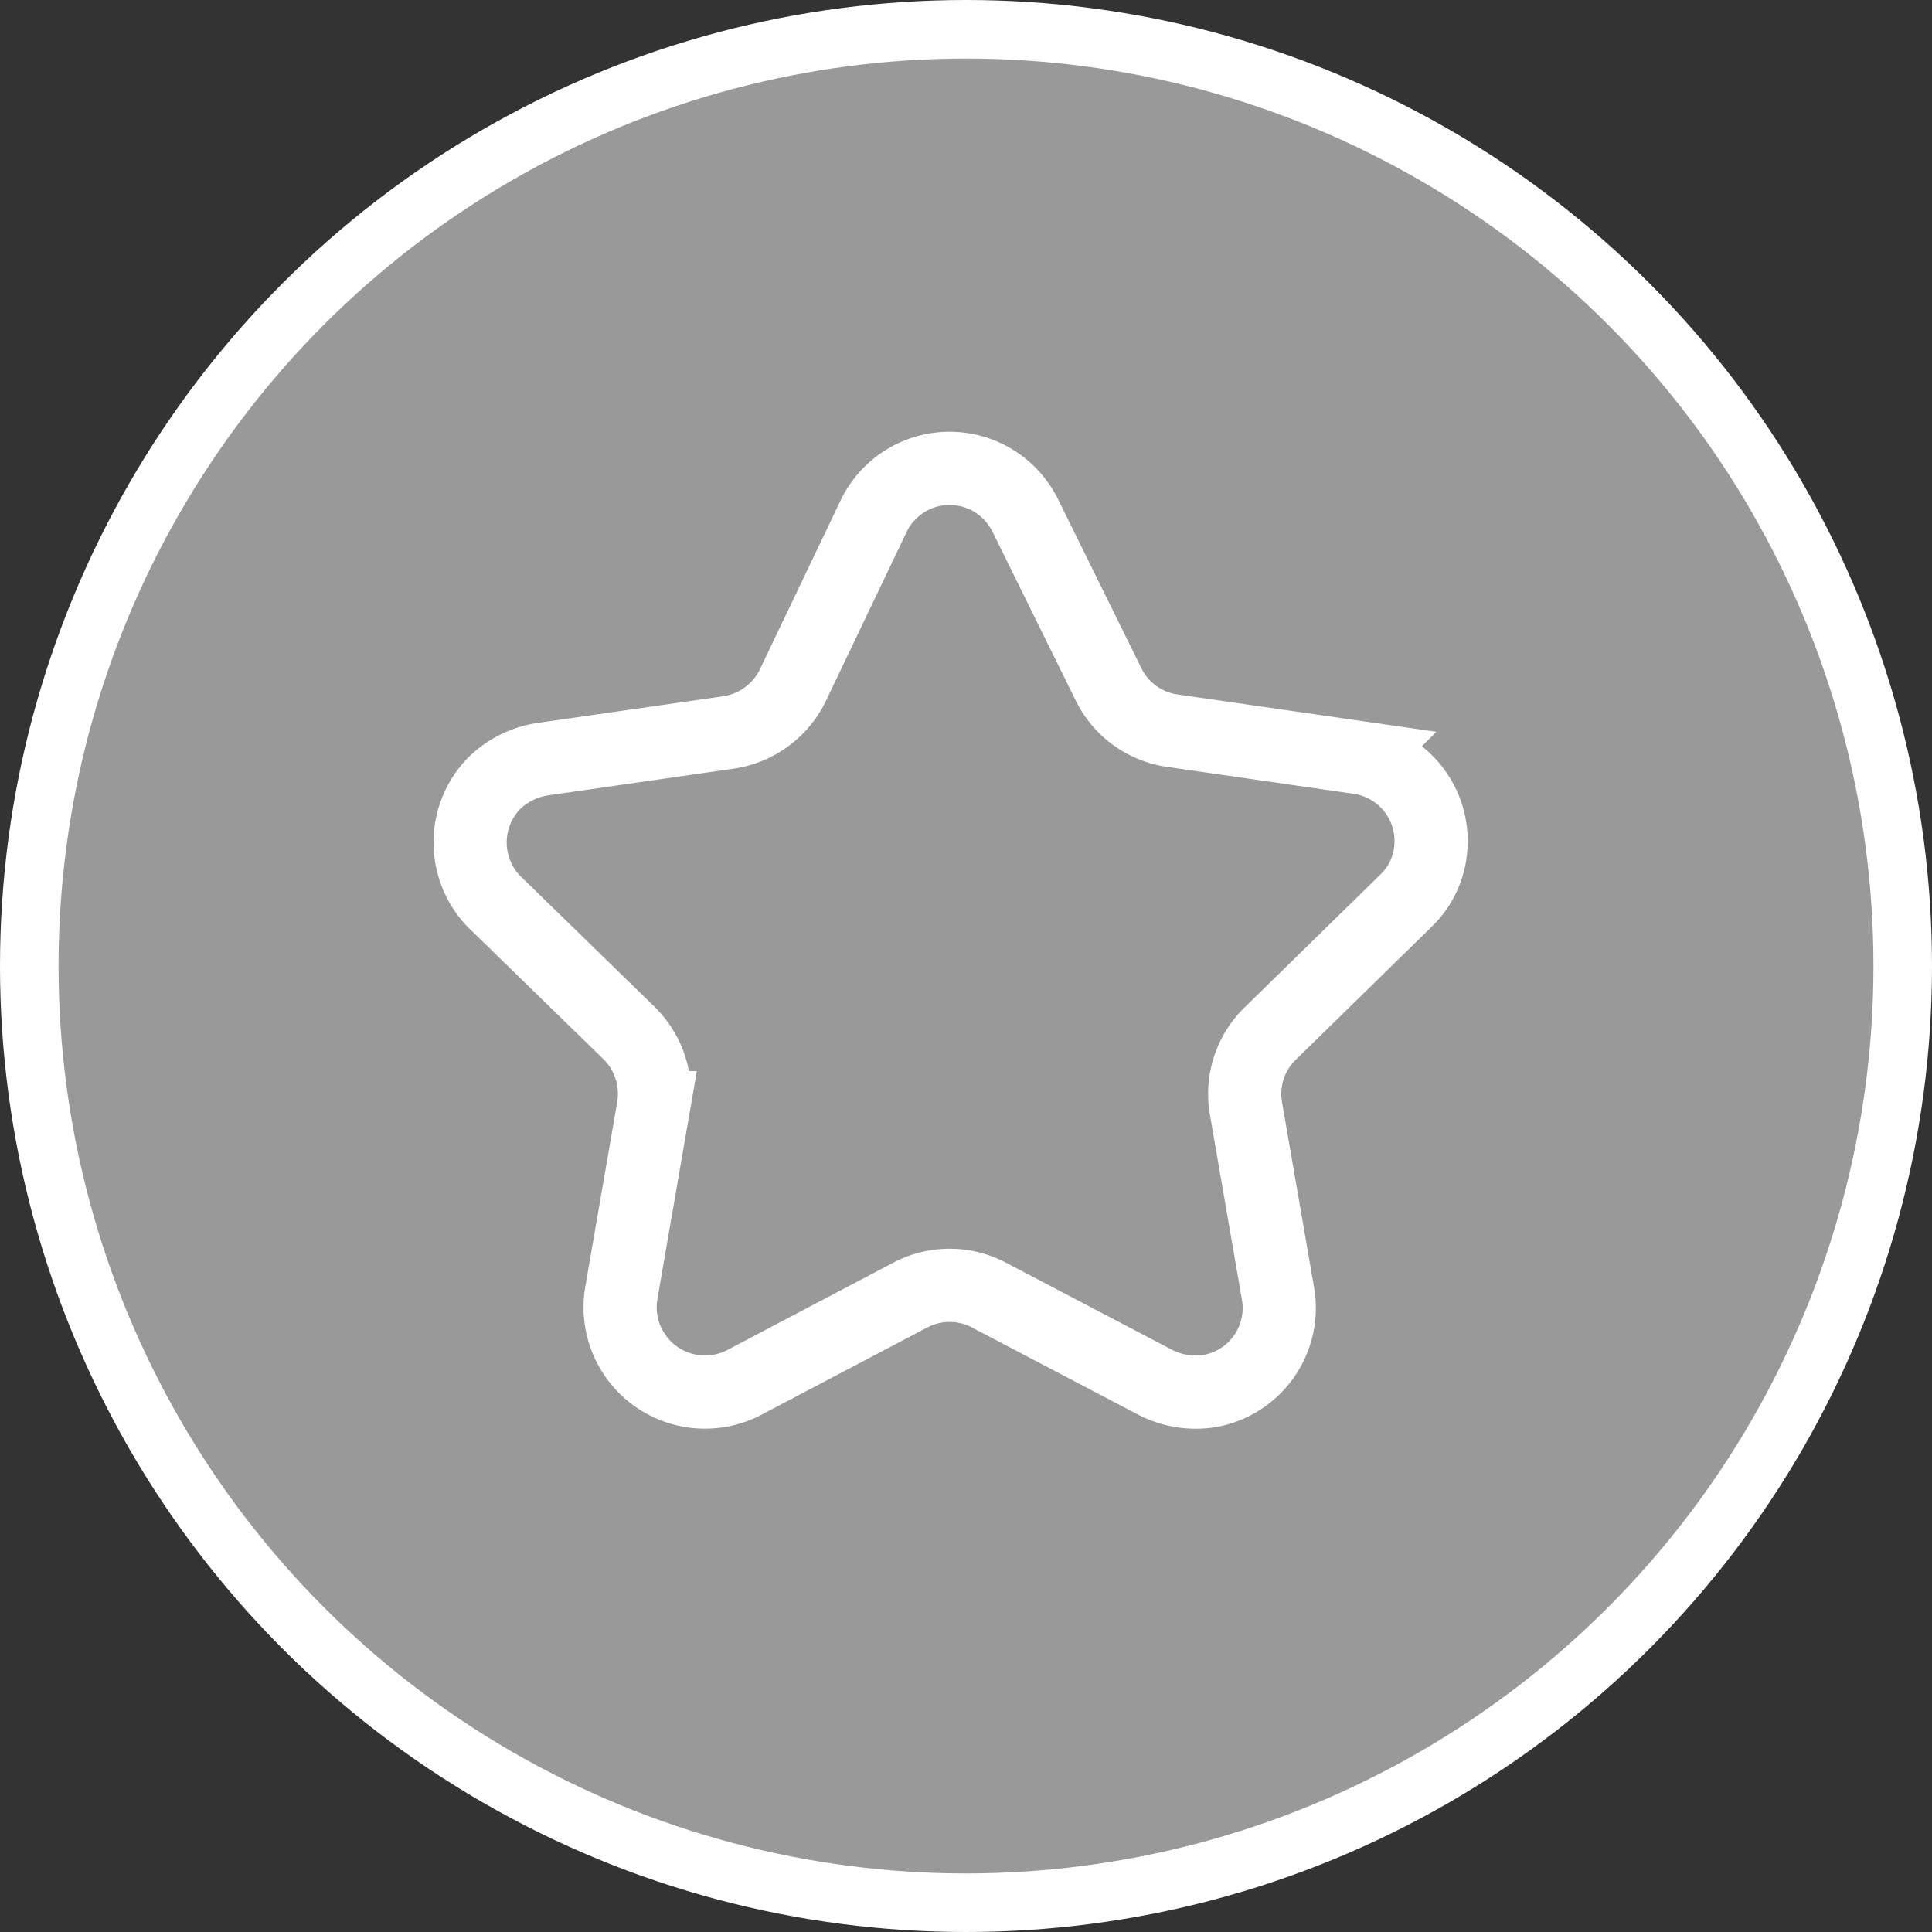 <svg xmlns="http://www.w3.org/2000/svg" width="33" height="33" viewBox="0 0 33 33"><rect x="0" y="0" width="33" height="33" fill="#333333" stroke="none"/><g id="レイヤー_2" data-name="レイヤー 2"><g id="レイヤー_1-2" data-name="レイヤー 1"><g id="グループ_570" data-name="グループ 570"><circle id="Oval_3" data-name="Oval 3" cx="16.5" cy="16.5" r="16" fill="#999" stroke="#fff" stroke-miterlimit="10"/><g id="グループ_569" data-name="グループ 569"><path id="パス_1564" data-name="パス 1564" d="M14.93,8.8a1.44,1.44,0,0,1,1.93-.65,1.46,1.46,0,0,1,.65.65l1.43,2.9a1.44,1.44,0,0,0,1.08.78l3.19.46a1.44,1.44,0,0,1,1.22,1.63,1.39,1.39,0,0,1-.42.82L21.7,17.65a1.44,1.44,0,0,0-.42,1.27l.55,3.18a1.44,1.44,0,0,1-1.17,1.66,1.51,1.51,0,0,1-.91-.14l-2.86-1.5a1.44,1.44,0,0,0-1.34,0l-2.85,1.5a1.45,1.45,0,0,1-2.09-1.52l.55-3.18a1.46,1.46,0,0,0-.41-1.27L8.43,15.39a1.45,1.45,0,0,1,0-2,1.51,1.51,0,0,1,.82-.42l3.2-.46a1.46,1.46,0,0,0,1.08-.78Z" fill="none" stroke="#fff" stroke-width="1.25"/></g></g></g></g></svg>